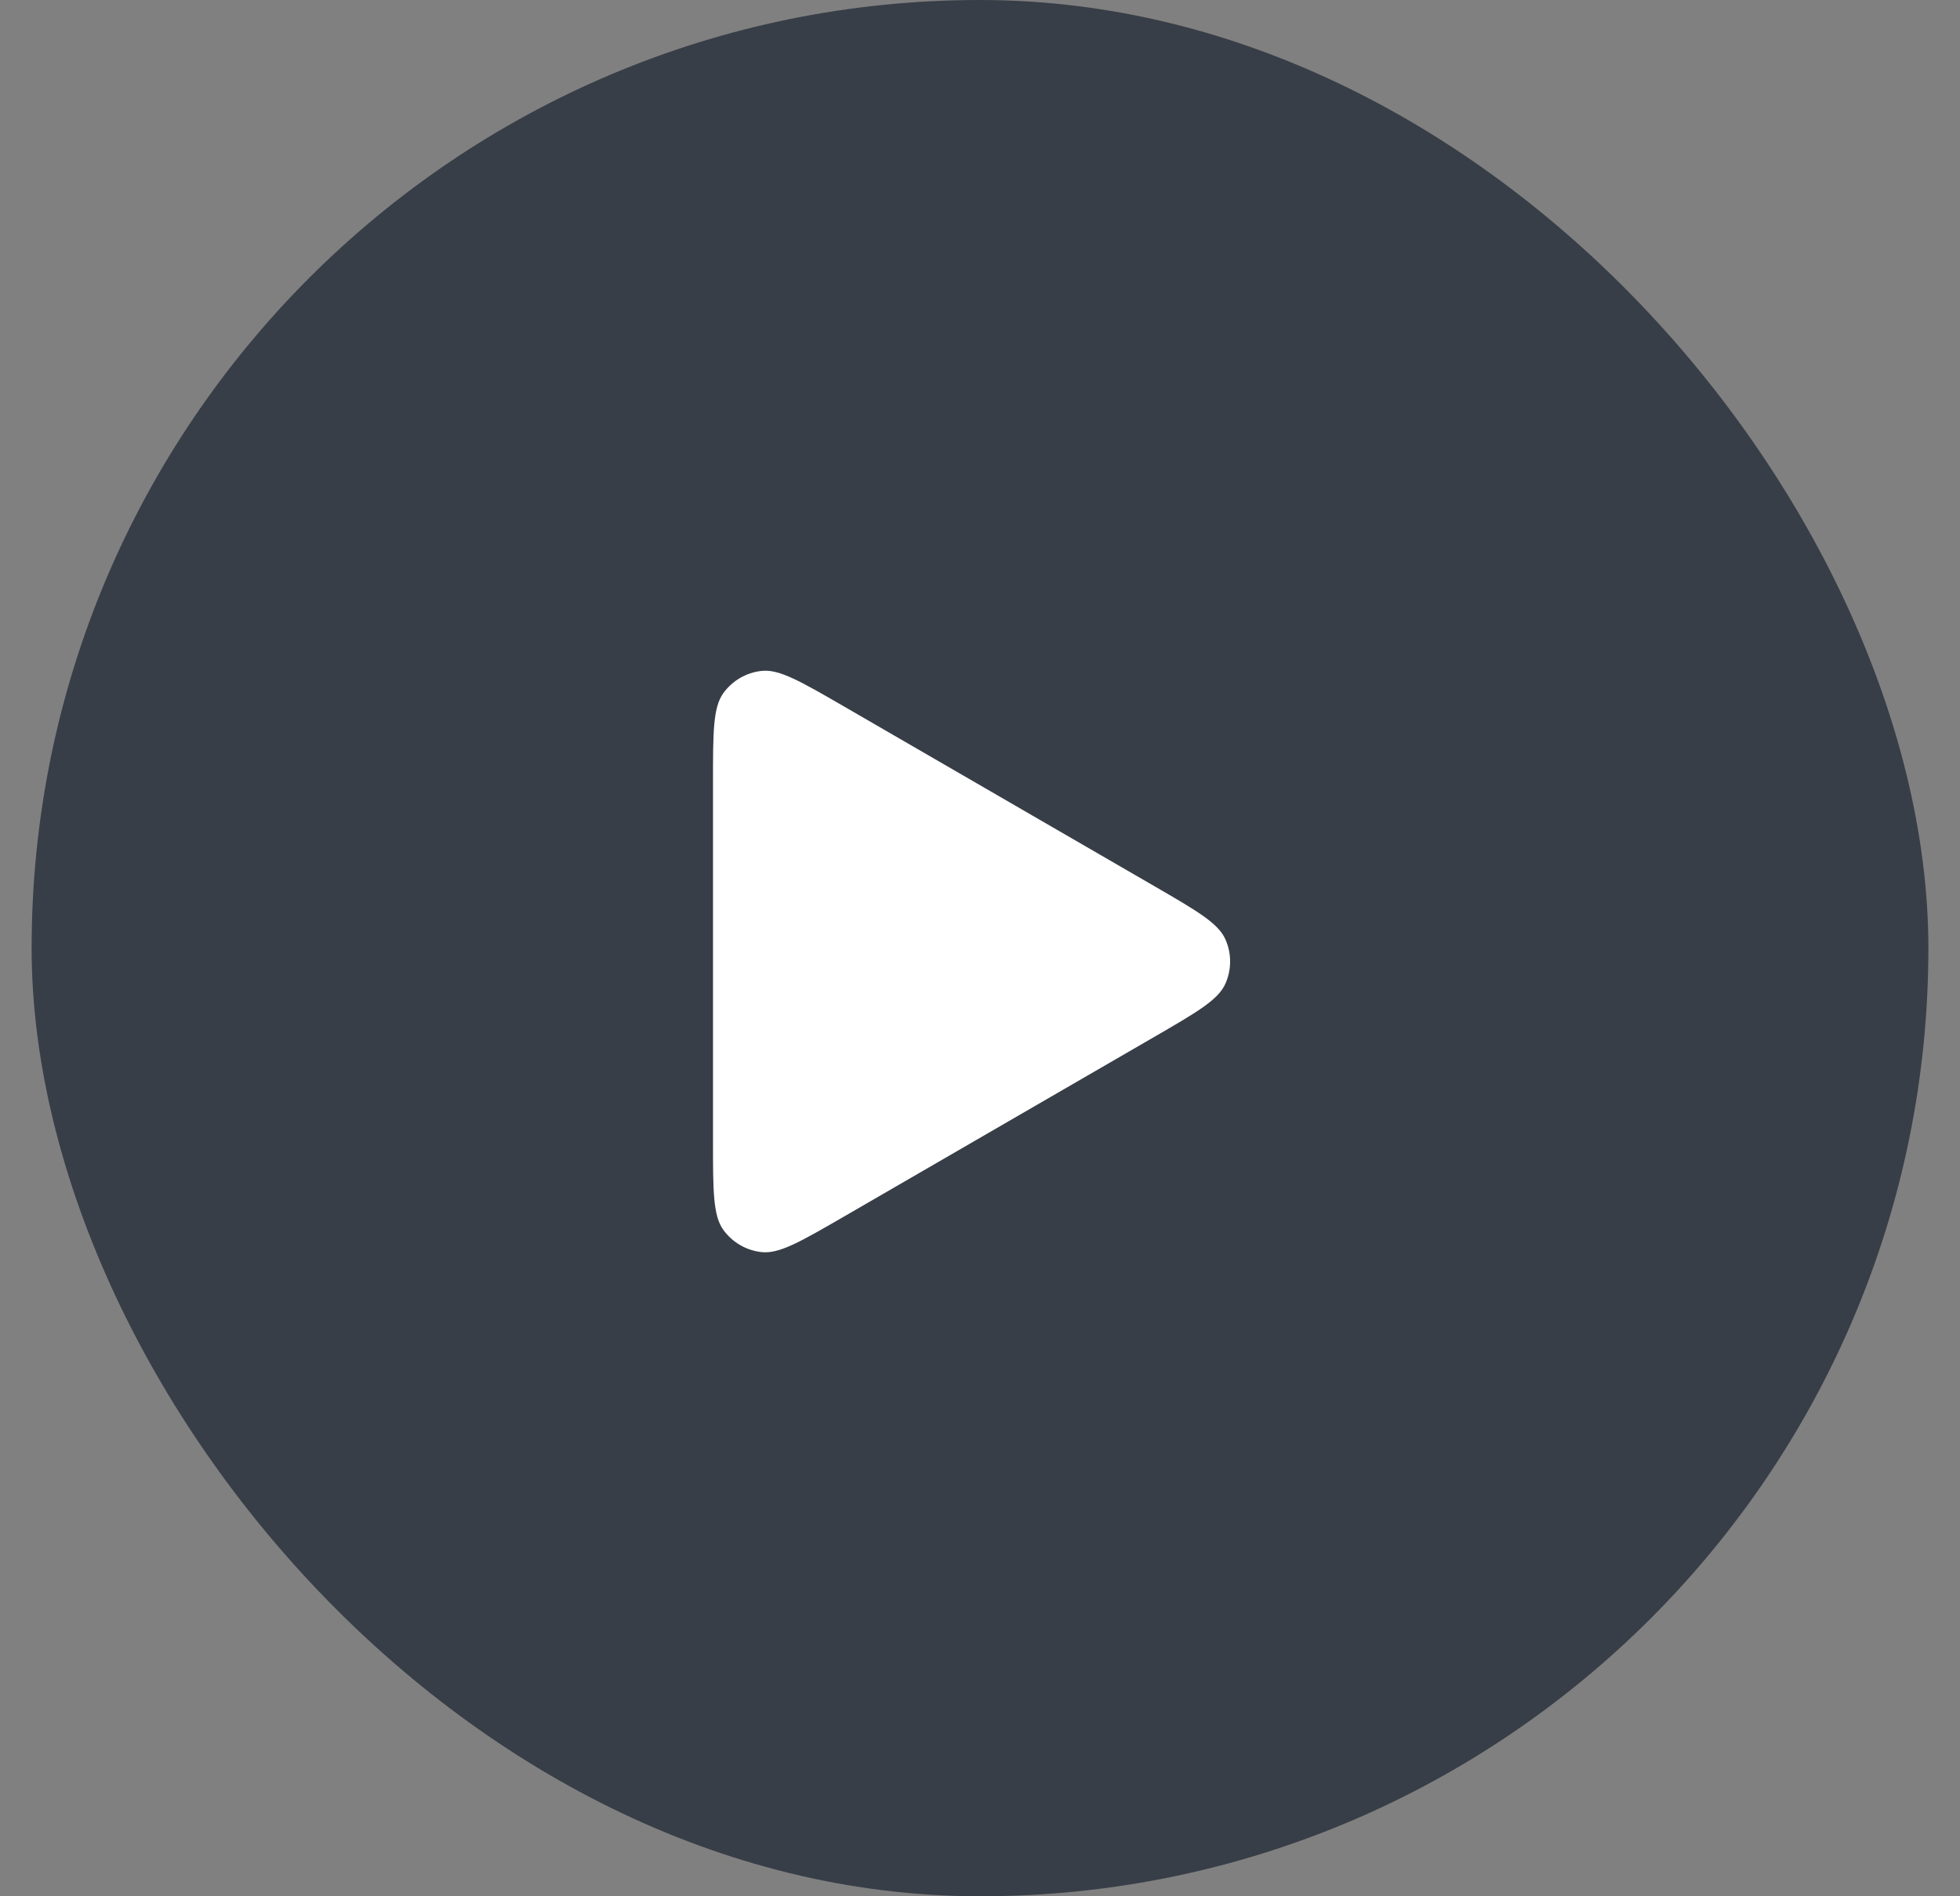 <svg width="31" height="30" viewBox="0 0 31 30" fill="none" xmlns="http://www.w3.org/2000/svg">
    <rect x="0" y="0" width="31" height="30" fill="#808080" stroke="none"/>
    <rect x="0.5" width="30" height="30" rx="15" fill="#383E47" />
    <path
        d="M18.25 14.015C18.928 14.408 19.268 14.604 19.381 14.86C19.481 15.084 19.481 15.339 19.381 15.563C19.268 15.819 18.928 16.015 18.25 16.408L13.343 19.25C12.665 19.642 12.326 19.839 12.048 19.809C11.805 19.784 11.585 19.656 11.441 19.458C11.277 19.231 11.277 18.838 11.277 18.053V12.37C11.277 11.585 11.277 11.192 11.441 10.965C11.585 10.767 11.805 10.639 12.048 10.614C12.326 10.584 12.665 10.781 13.343 11.173L18.25 14.015Z"
        fill="white" />
</svg>